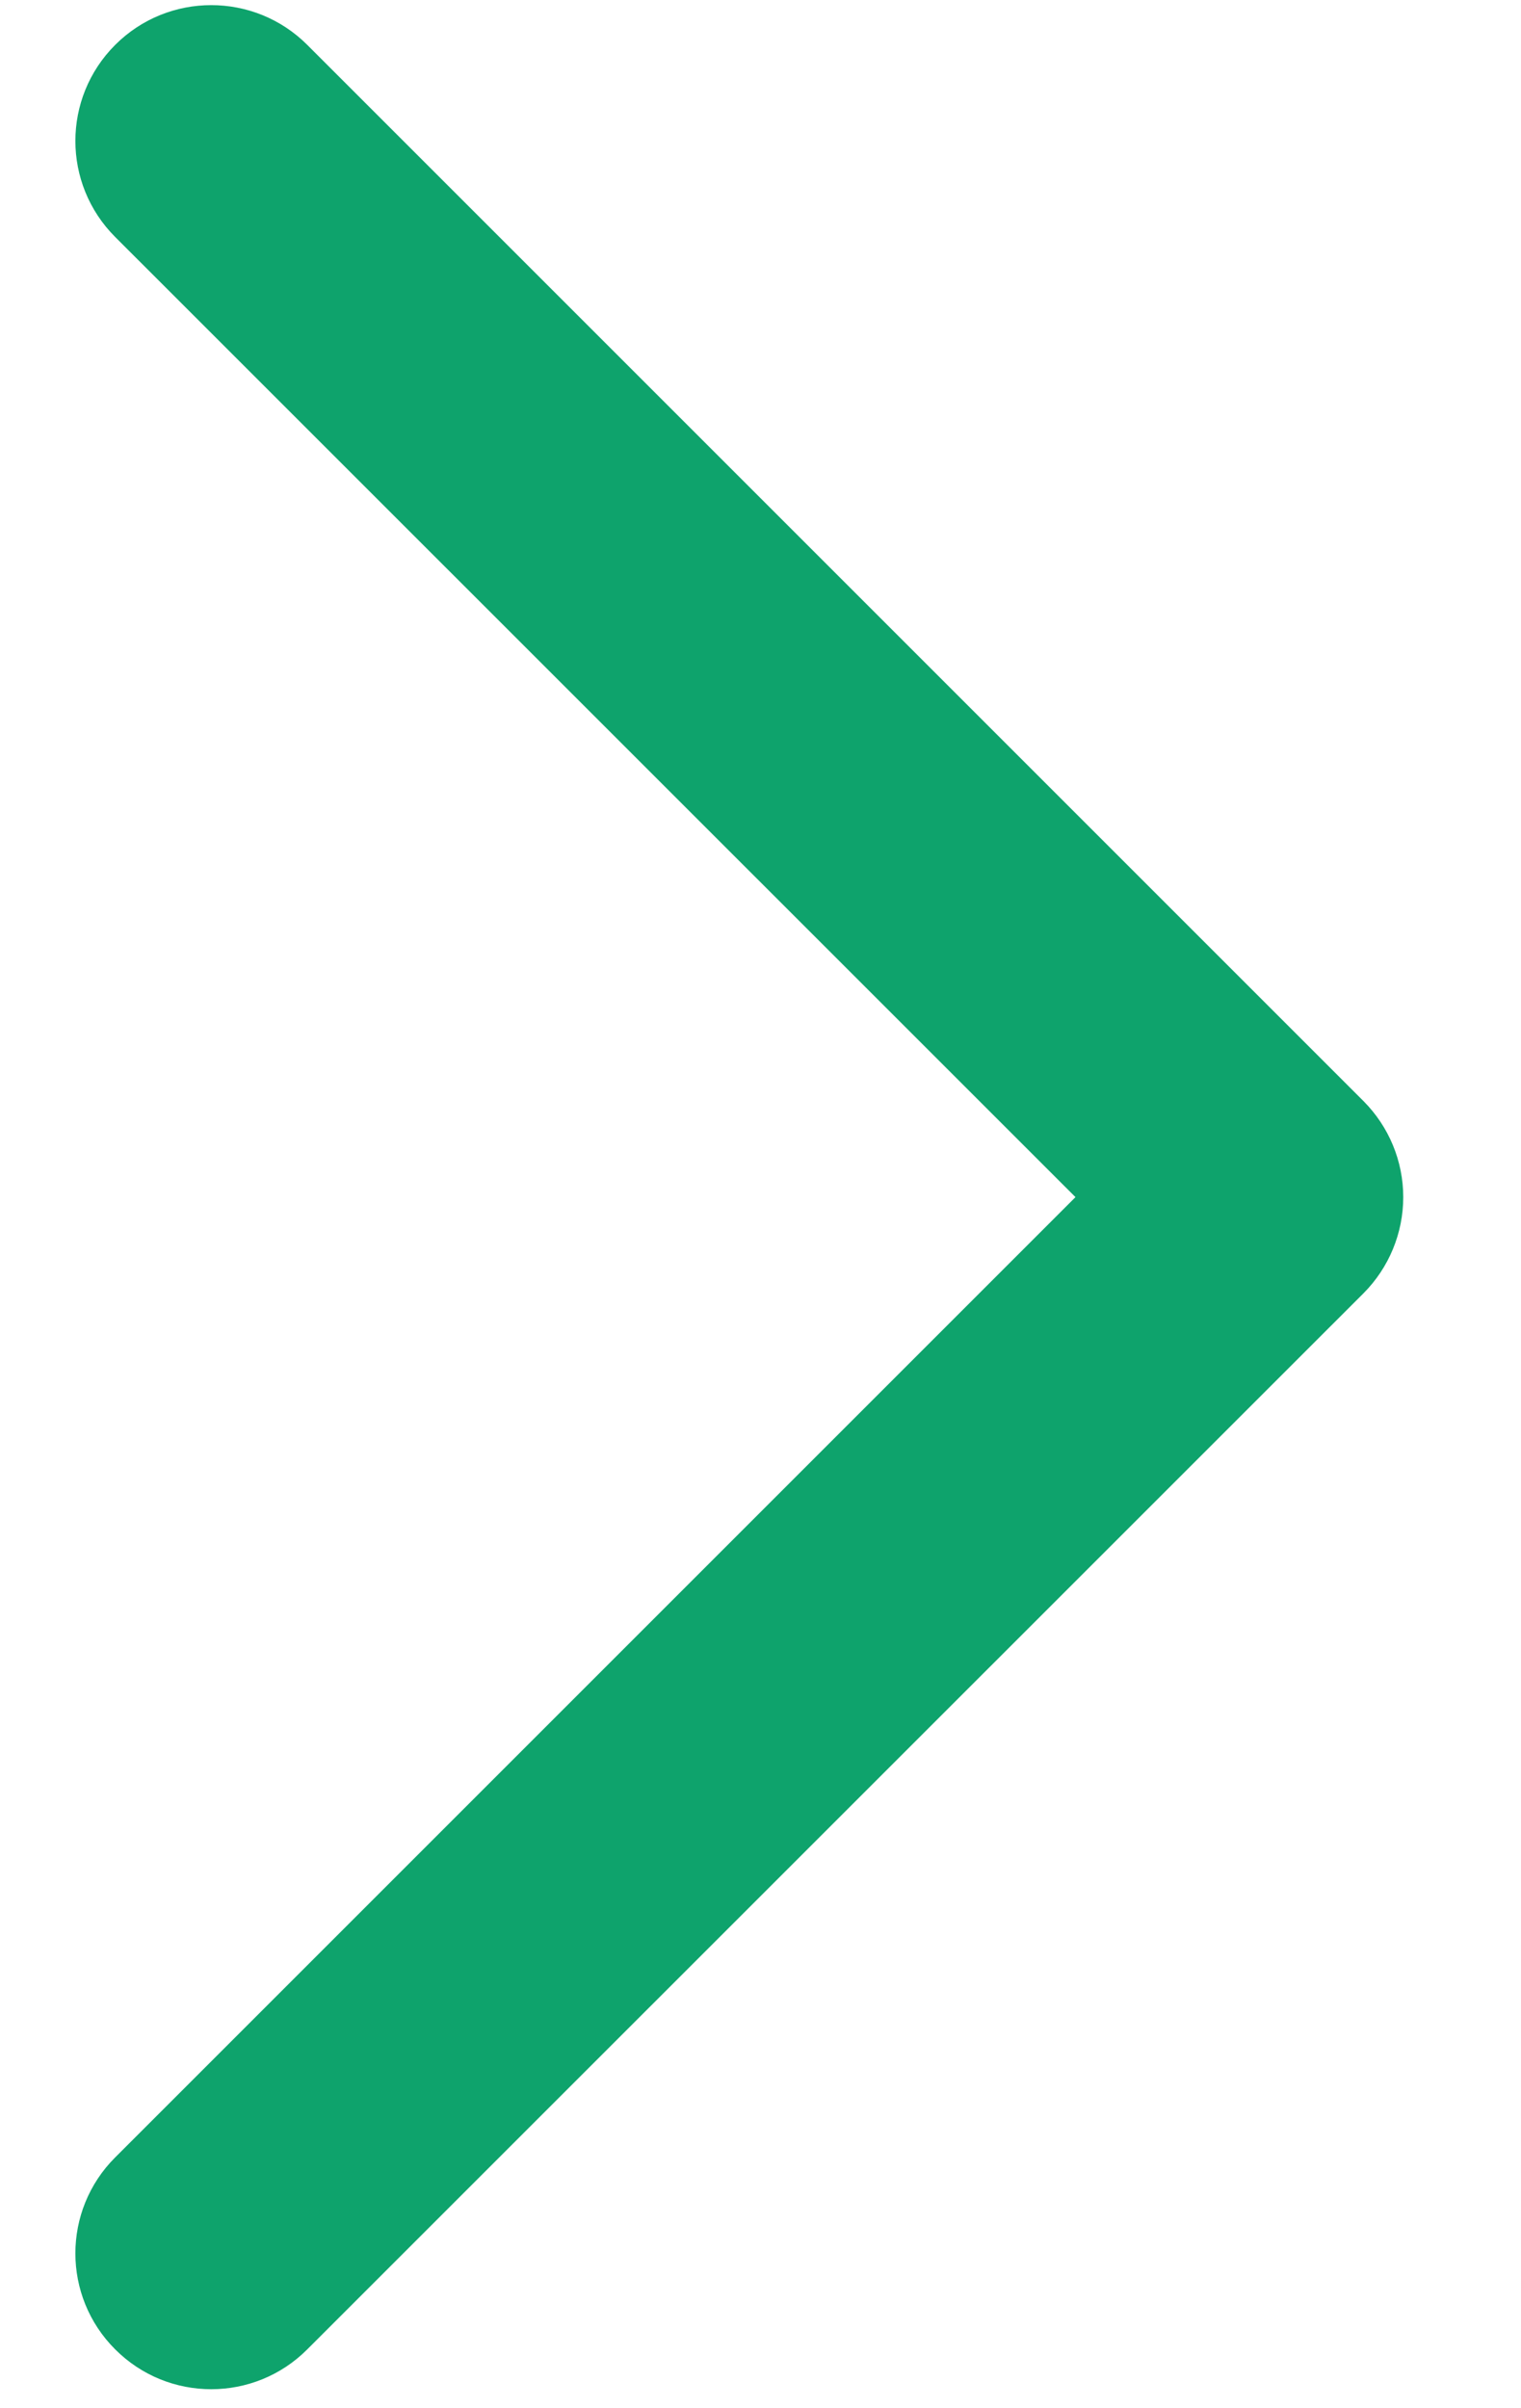 <svg width="12" height="19" viewBox="0 0 12 19" fill="none" xmlns="http://www.w3.org/2000/svg">
<path fill-rule="evenodd" clip-rule="evenodd" d="M0.909 0.354C0.49 0.773 0.49 1.451 0.909 1.87L8.485 9.445L0.909 17.021C0.49 17.439 0.49 18.118 0.909 18.536C1.327 18.955 2.006 18.955 2.424 18.536L10.758 10.203C10.958 10.002 11.071 9.729 11.071 9.445C11.071 9.161 10.958 8.889 10.758 8.688L2.424 0.354C2.006 -0.064 1.327 -0.064 0.909 0.354Z" fill="#0EA36C"/>
</svg>
